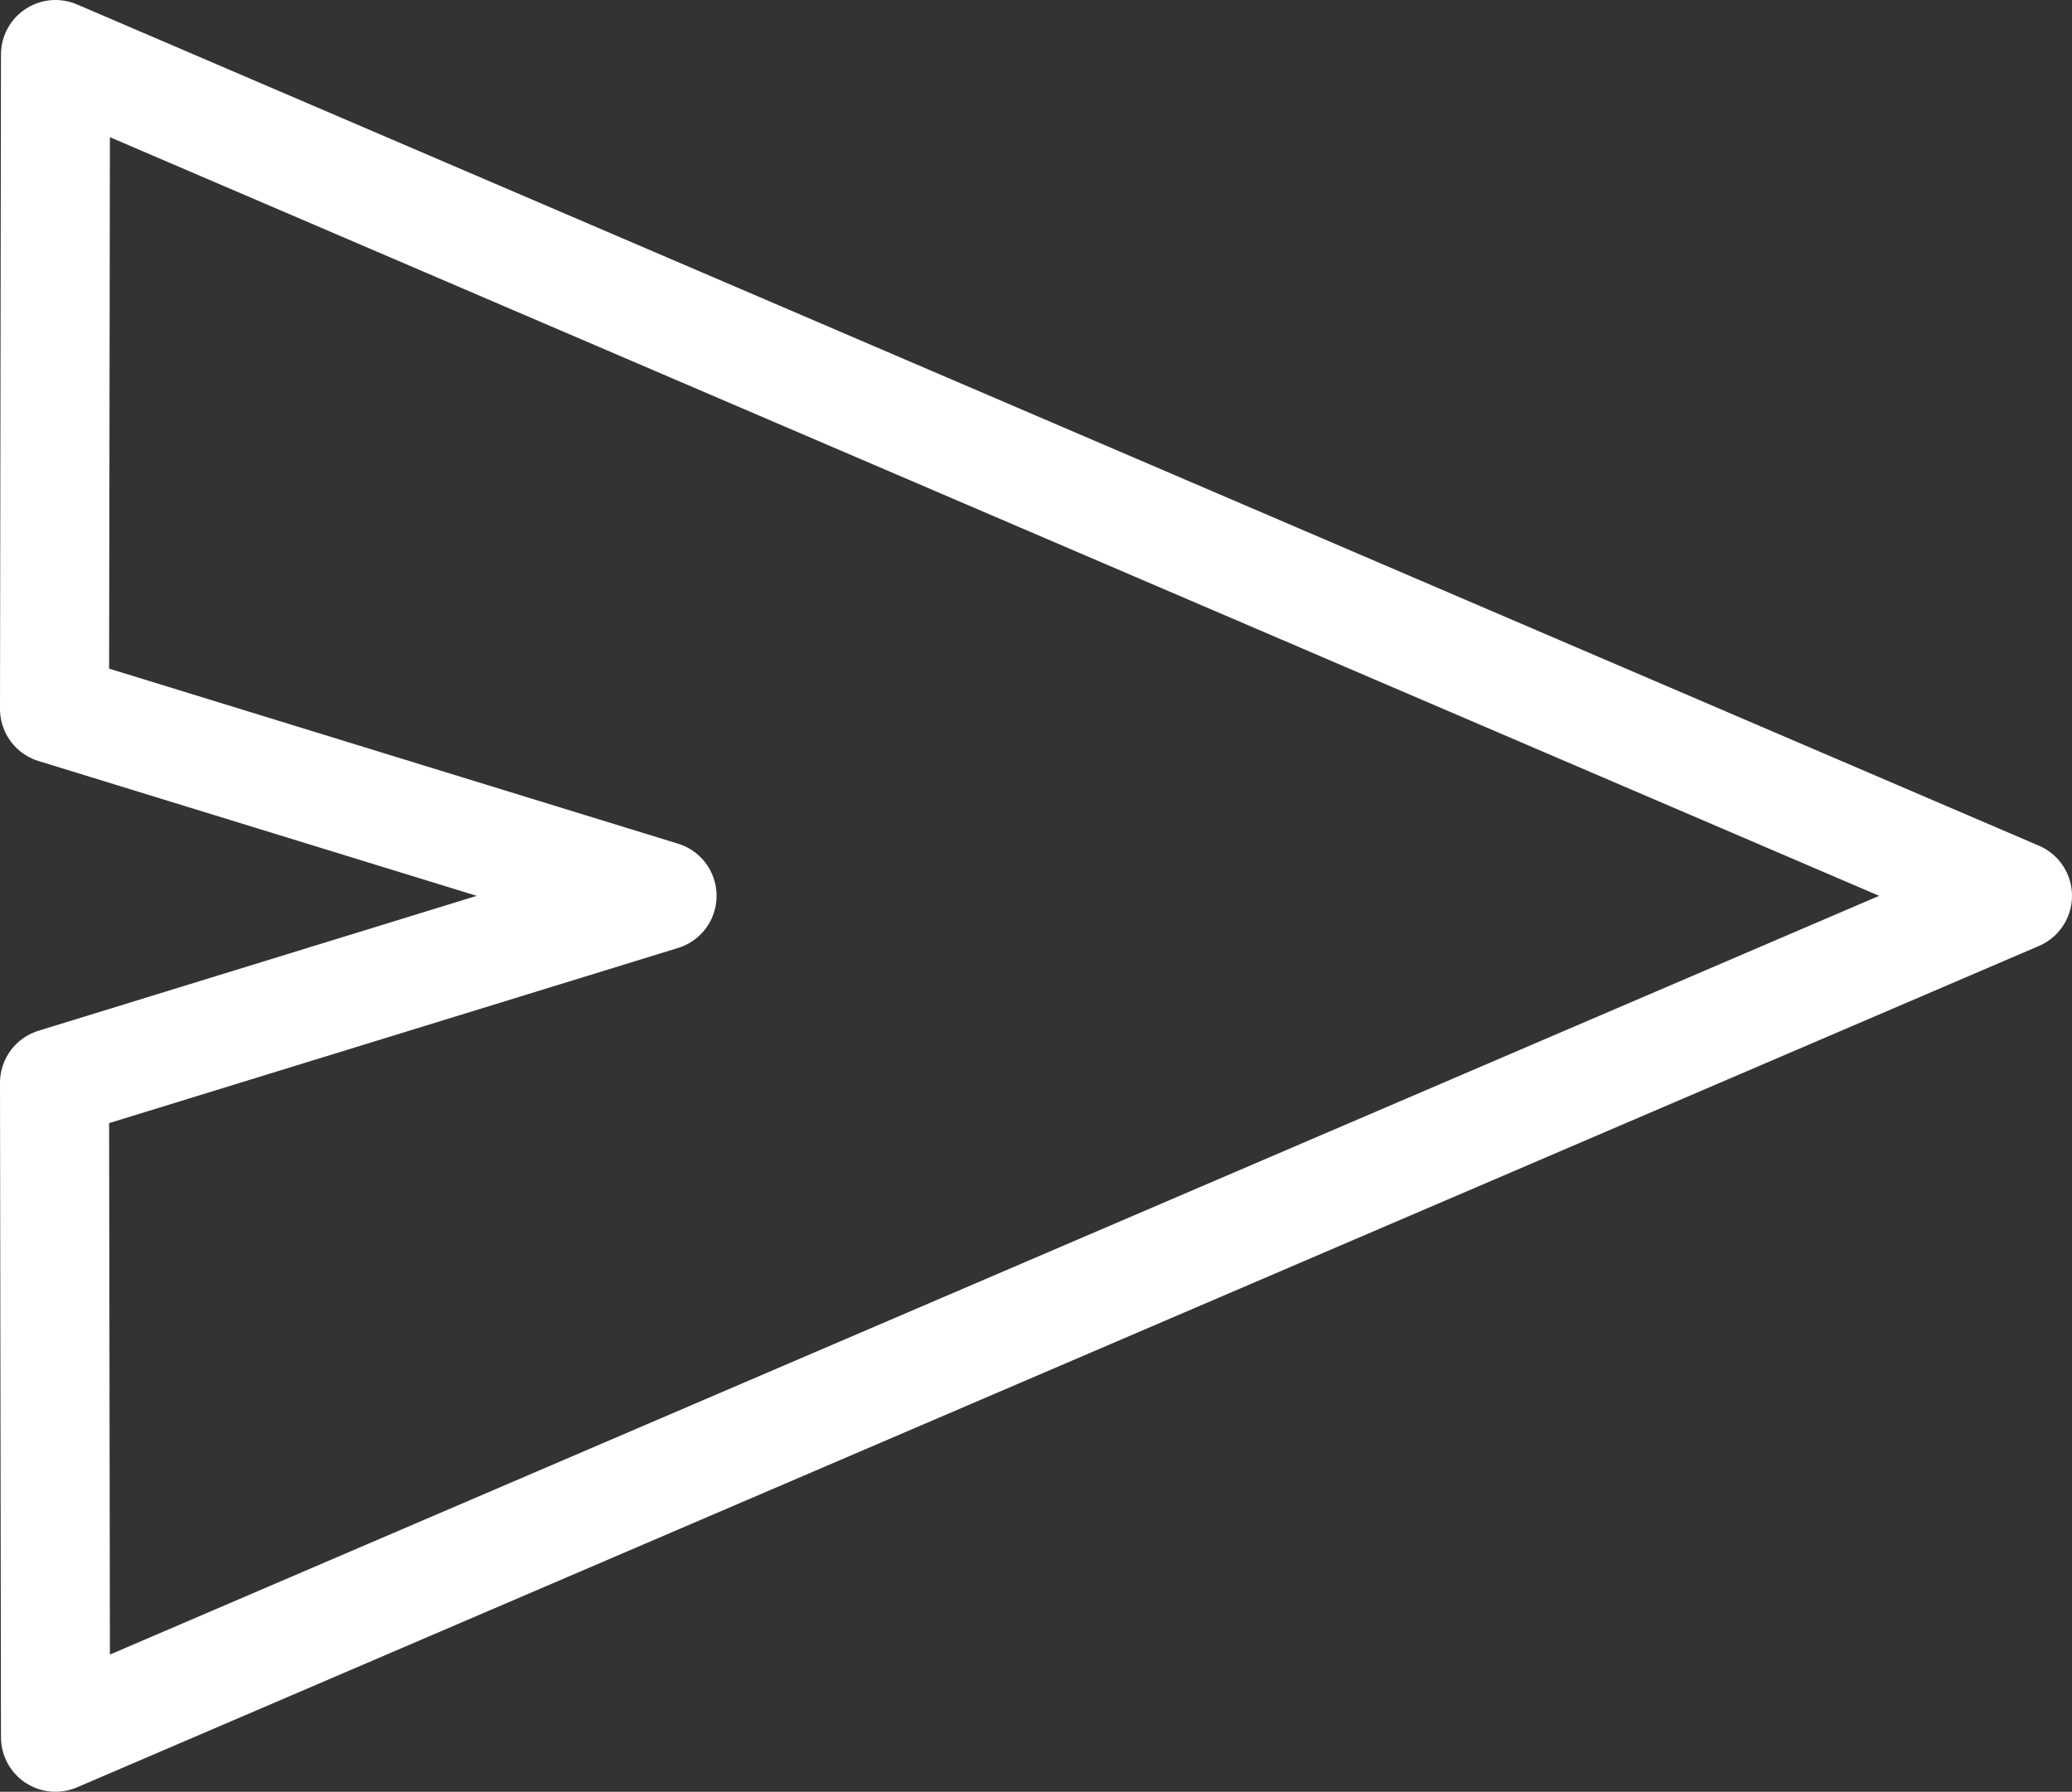 <svg xmlns="http://www.w3.org/2000/svg" width="19" height="16.429" viewBox="0 0 19 16.429"><rect x="0" y="0" width="19" height="16.429" fill="#333333" stroke="none"/><defs><style>.a{fill:none;stroke:#fff;stroke-linecap:round;stroke-linejoin:round;stroke-miterlimit:10;}</style></defs><path class="a" d="M1.509,18.429,19.5,10.714,1.509,3,1.5,9l5.571,1.714L1.5,12.429Z" transform="translate(-1 -2.5)"/></svg>